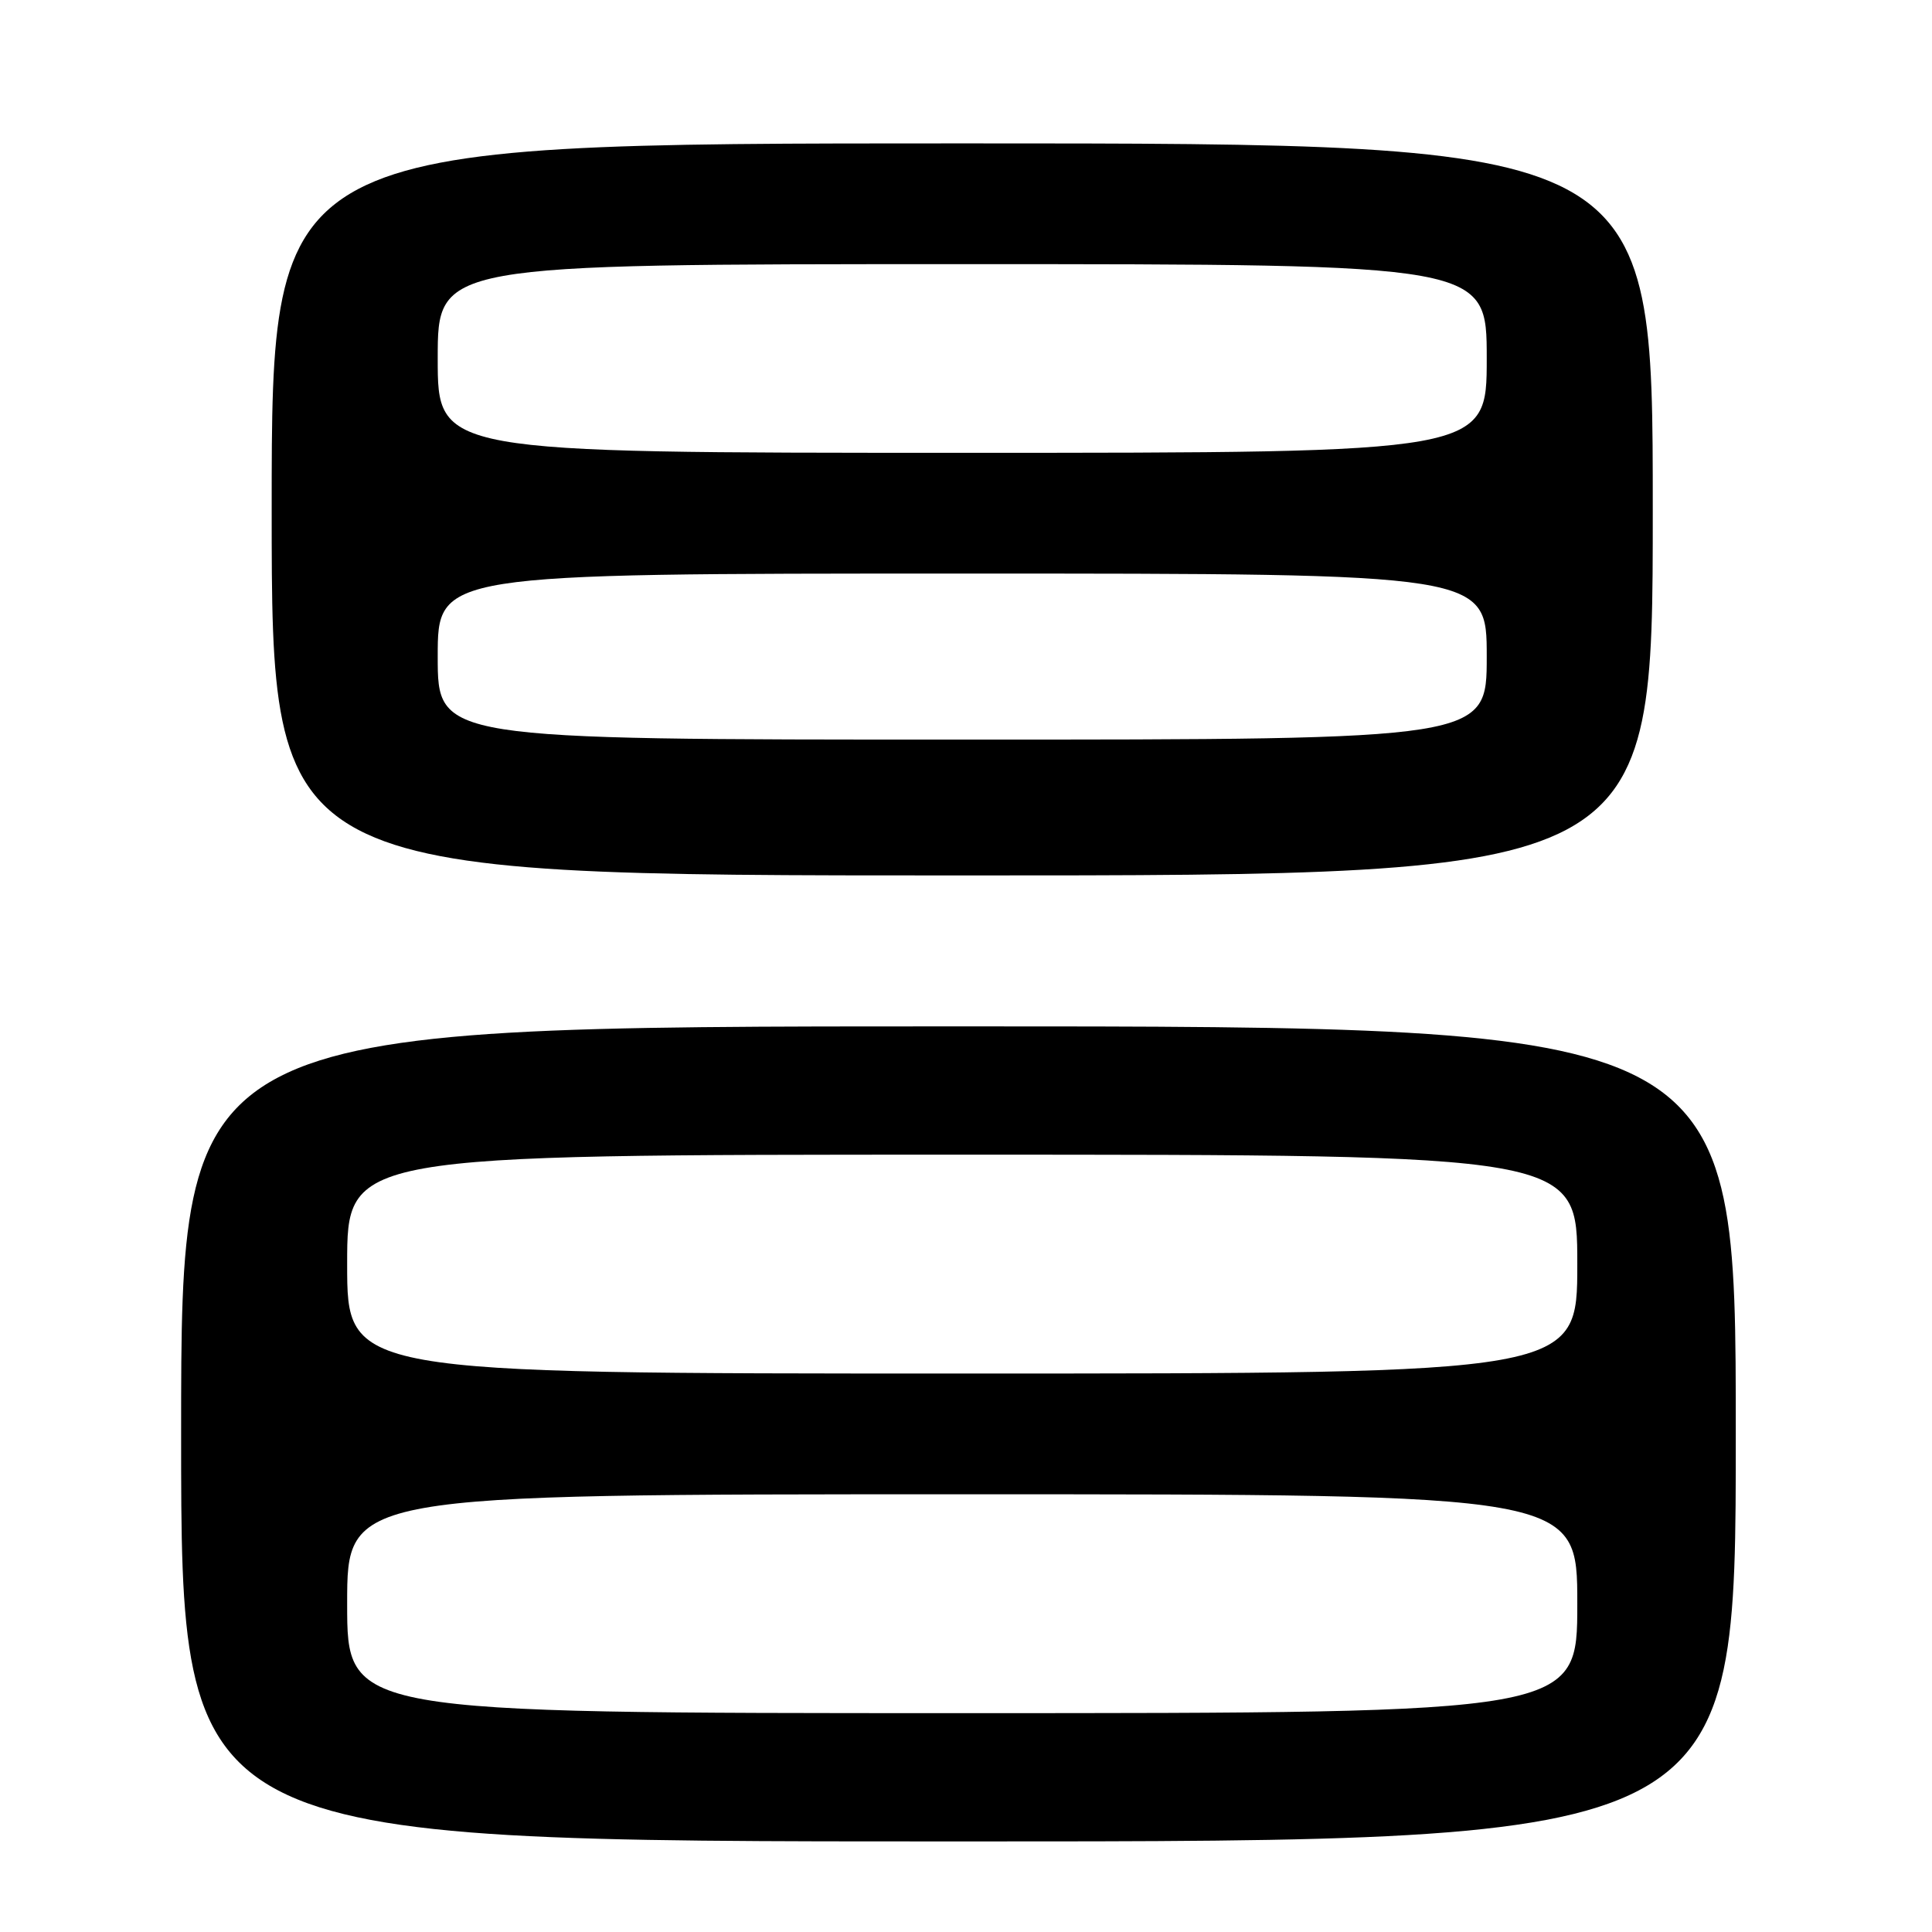 <?xml version="1.0" encoding="UTF-8" standalone="no"?>
<!DOCTYPE svg PUBLIC "-//W3C//DTD SVG 1.1//EN" "http://www.w3.org/Graphics/SVG/1.1/DTD/svg11.dtd" >
<svg xmlns="http://www.w3.org/2000/svg" xmlns:xlink="http://www.w3.org/1999/xlink" version="1.1" viewBox="0 0 256 256">
 <g >
 <path fill="currentColor"
d=" M 230.00 190.00 C 230.00 136.00 230.00 136.00 127.00 136.00 C 24.00 136.00 24.00 136.00 24.00 190.00 C 24.00 244.00 24.00 244.00 127.00 244.00 C 230.00 244.00 230.00 244.00 230.00 190.00 Z  M 219.00 67.50 C 219.00 19.00 219.00 19.00 127.50 19.00 C 36.00 19.00 36.00 19.00 36.00 67.50 C 36.00 116.00 36.00 116.00 127.50 116.00 C 219.00 116.00 219.00 116.00 219.00 67.50 Z  M 46.00 212.50 C 46.00 198.00 46.00 198.00 127.50 198.00 C 209.00 198.00 209.00 198.00 209.00 212.50 C 209.00 227.00 209.00 227.00 127.50 227.00 C 46.00 227.00 46.00 227.00 46.00 212.50 Z  M 46.00 167.50 C 46.00 153.00 46.00 153.00 127.50 153.00 C 209.00 153.00 209.00 153.00 209.00 167.50 C 209.00 182.00 209.00 182.00 127.50 182.00 C 46.00 182.00 46.00 182.00 46.00 167.50 Z  M 58.00 87.00 C 58.00 76.00 58.00 76.00 127.50 76.00 C 197.00 76.00 197.00 76.00 197.00 87.00 C 197.00 98.00 197.00 98.00 127.50 98.00 C 58.00 98.00 58.00 98.00 58.00 87.00 Z  M 58.00 47.50 C 58.00 35.00 58.00 35.00 127.50 35.00 C 197.00 35.00 197.00 35.00 197.00 47.50 C 197.00 60.00 197.00 60.00 127.50 60.00 C 58.00 60.00 58.00 60.00 58.00 47.50 Z "/>
</g>
</svg>
